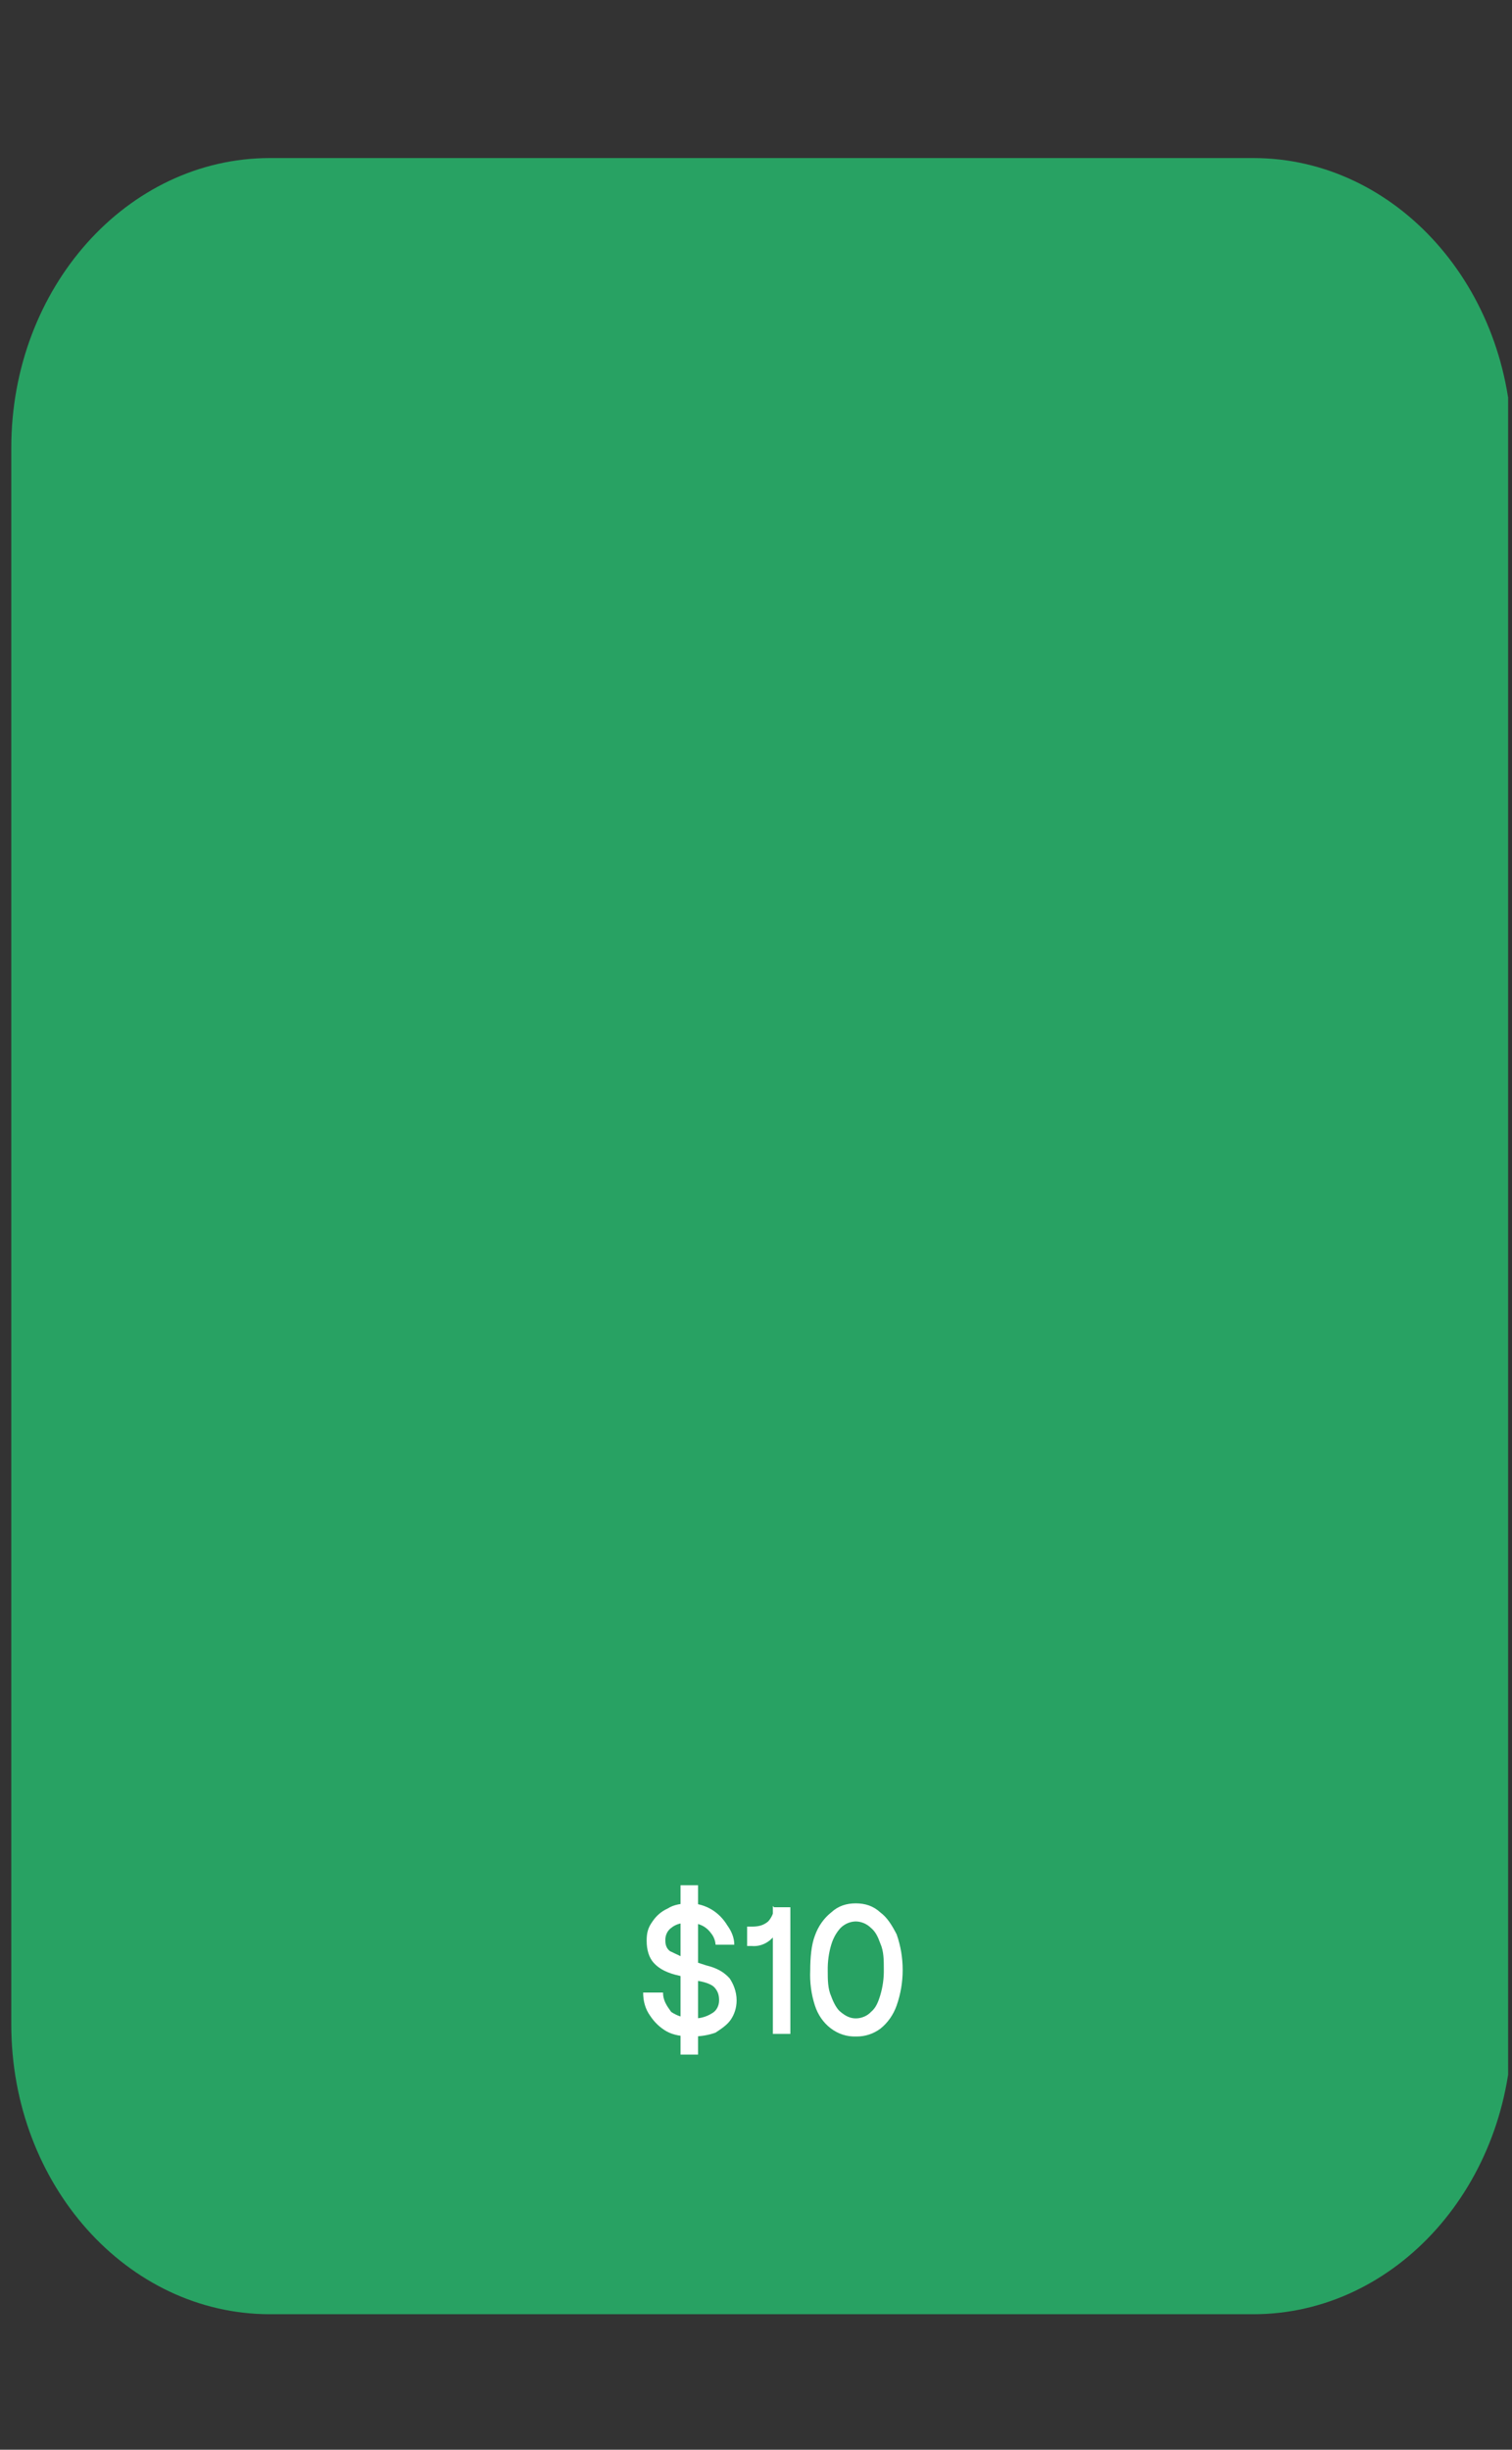 <svg width="134" height="217" viewBox="0 0 134 217" fill="none" xmlns="http://www.w3.org/2000/svg">
<rect x="0" y="0" width="134" height="217" fill="#333333" stroke="none"/>
<g clip-path="url(#clip0_61_486)">
<path d="M111.068 14H23.93C11.266 14 1 25.494 1 39.672V179.328C1 193.506 11.266 205 23.93 205H111.068C123.733 205 134 193.506 134 179.328V39.672C134 25.494 123.733 14 111.068 14Z" fill="#28A263"/>
<path d="M60.313 167H61.866V182H60.313V167.115V167ZM61.348 180.397C60.416 180.397 59.691 180.282 59.07 179.939C58.497 179.612 58.001 179.141 57.621 178.565C57.207 177.992 56.999 177.305 56.999 176.504H58.76C58.76 177.191 59.07 177.649 59.484 178.221C60.002 178.565 60.623 178.794 61.452 178.794C62.032 178.815 62.605 178.657 63.108 178.336C63.522 178.107 63.729 177.649 63.729 177.191C63.729 176.733 63.626 176.389 63.315 176.046C63.108 175.817 62.59 175.588 61.866 175.473L60.209 175.015C59.174 174.786 58.449 174.443 57.931 173.87C57.517 173.412 57.31 172.725 57.31 171.924C57.31 171.237 57.414 170.779 57.828 170.206C58.172 169.694 58.638 169.297 59.174 169.061C59.691 168.718 60.416 168.603 61.141 168.603C61.829 168.61 62.505 168.807 63.108 169.176C63.648 169.51 64.109 169.981 64.454 170.55C64.868 171.122 65.075 171.695 65.075 172.267H63.419C63.389 171.882 63.243 171.519 63.005 171.237C62.785 170.934 62.5 170.697 62.176 170.55C61.782 170.374 61.358 170.295 60.934 170.321C60.416 170.321 59.898 170.435 59.484 170.779C59.313 170.901 59.175 171.072 59.084 171.273C58.993 171.474 58.953 171.699 58.967 171.924C58.967 172.267 59.07 172.611 59.381 172.84L60.83 173.527L62.59 174.099C63.522 174.328 64.143 174.672 64.661 175.244C64.972 175.702 65.282 176.389 65.282 177.191C65.282 177.878 65.075 178.45 64.764 178.908C64.454 179.366 63.936 179.71 63.419 180.053C62.797 180.282 62.073 180.397 61.348 180.397ZM68.595 168.947H70.045V180.168H68.492V168.832L68.595 168.947ZM66.214 170.664H66.628C67.249 170.664 67.663 170.55 68.078 170.206C68.388 169.863 68.595 169.405 68.595 168.947H69.32C69.32 169.634 69.216 170.206 69.009 170.779C68.815 171.289 68.481 171.718 68.053 172.006C67.626 172.294 67.127 172.425 66.628 172.382H66.214V170.664ZM75.843 180.397C75.053 180.422 74.277 180.17 73.626 179.676C72.975 179.182 72.482 178.472 72.219 177.649C71.899 176.658 71.758 175.608 71.805 174.557C71.805 173.412 71.908 172.267 72.219 171.466C72.511 170.638 73.015 169.922 73.668 169.405C74.29 168.832 75.014 168.603 75.843 168.603C76.671 168.603 77.396 168.832 78.017 169.405C78.638 169.863 79.052 170.55 79.466 171.351C80.177 173.377 80.177 175.623 79.466 177.649C79.174 178.477 78.671 179.193 78.017 179.71C77.396 180.168 76.671 180.397 75.946 180.397H75.843ZM75.843 178.794C76.36 178.794 76.878 178.565 77.189 178.221C77.603 177.878 77.81 177.42 78.017 176.733C78.237 175.994 78.342 175.22 78.328 174.443C78.328 173.641 78.328 172.84 78.017 172.153C77.81 171.58 77.603 171.122 77.189 170.779C76.817 170.416 76.339 170.212 75.843 170.206C75.347 170.212 74.869 170.416 74.497 170.779C74.186 171.122 73.876 171.58 73.668 172.267C73.448 173.006 73.344 173.78 73.358 174.557C73.358 175.359 73.358 176.16 73.668 176.847C73.876 177.42 74.186 177.992 74.497 178.221C74.911 178.565 75.325 178.794 75.843 178.794Z" fill="white"/>
</g>
<defs>
<clipPath id="clip0_61_486">
<rect width="132.954" height="215.579" fill="white" transform="translate(0.703 0.898)"/>
</clipPath>
</defs>
</svg>
